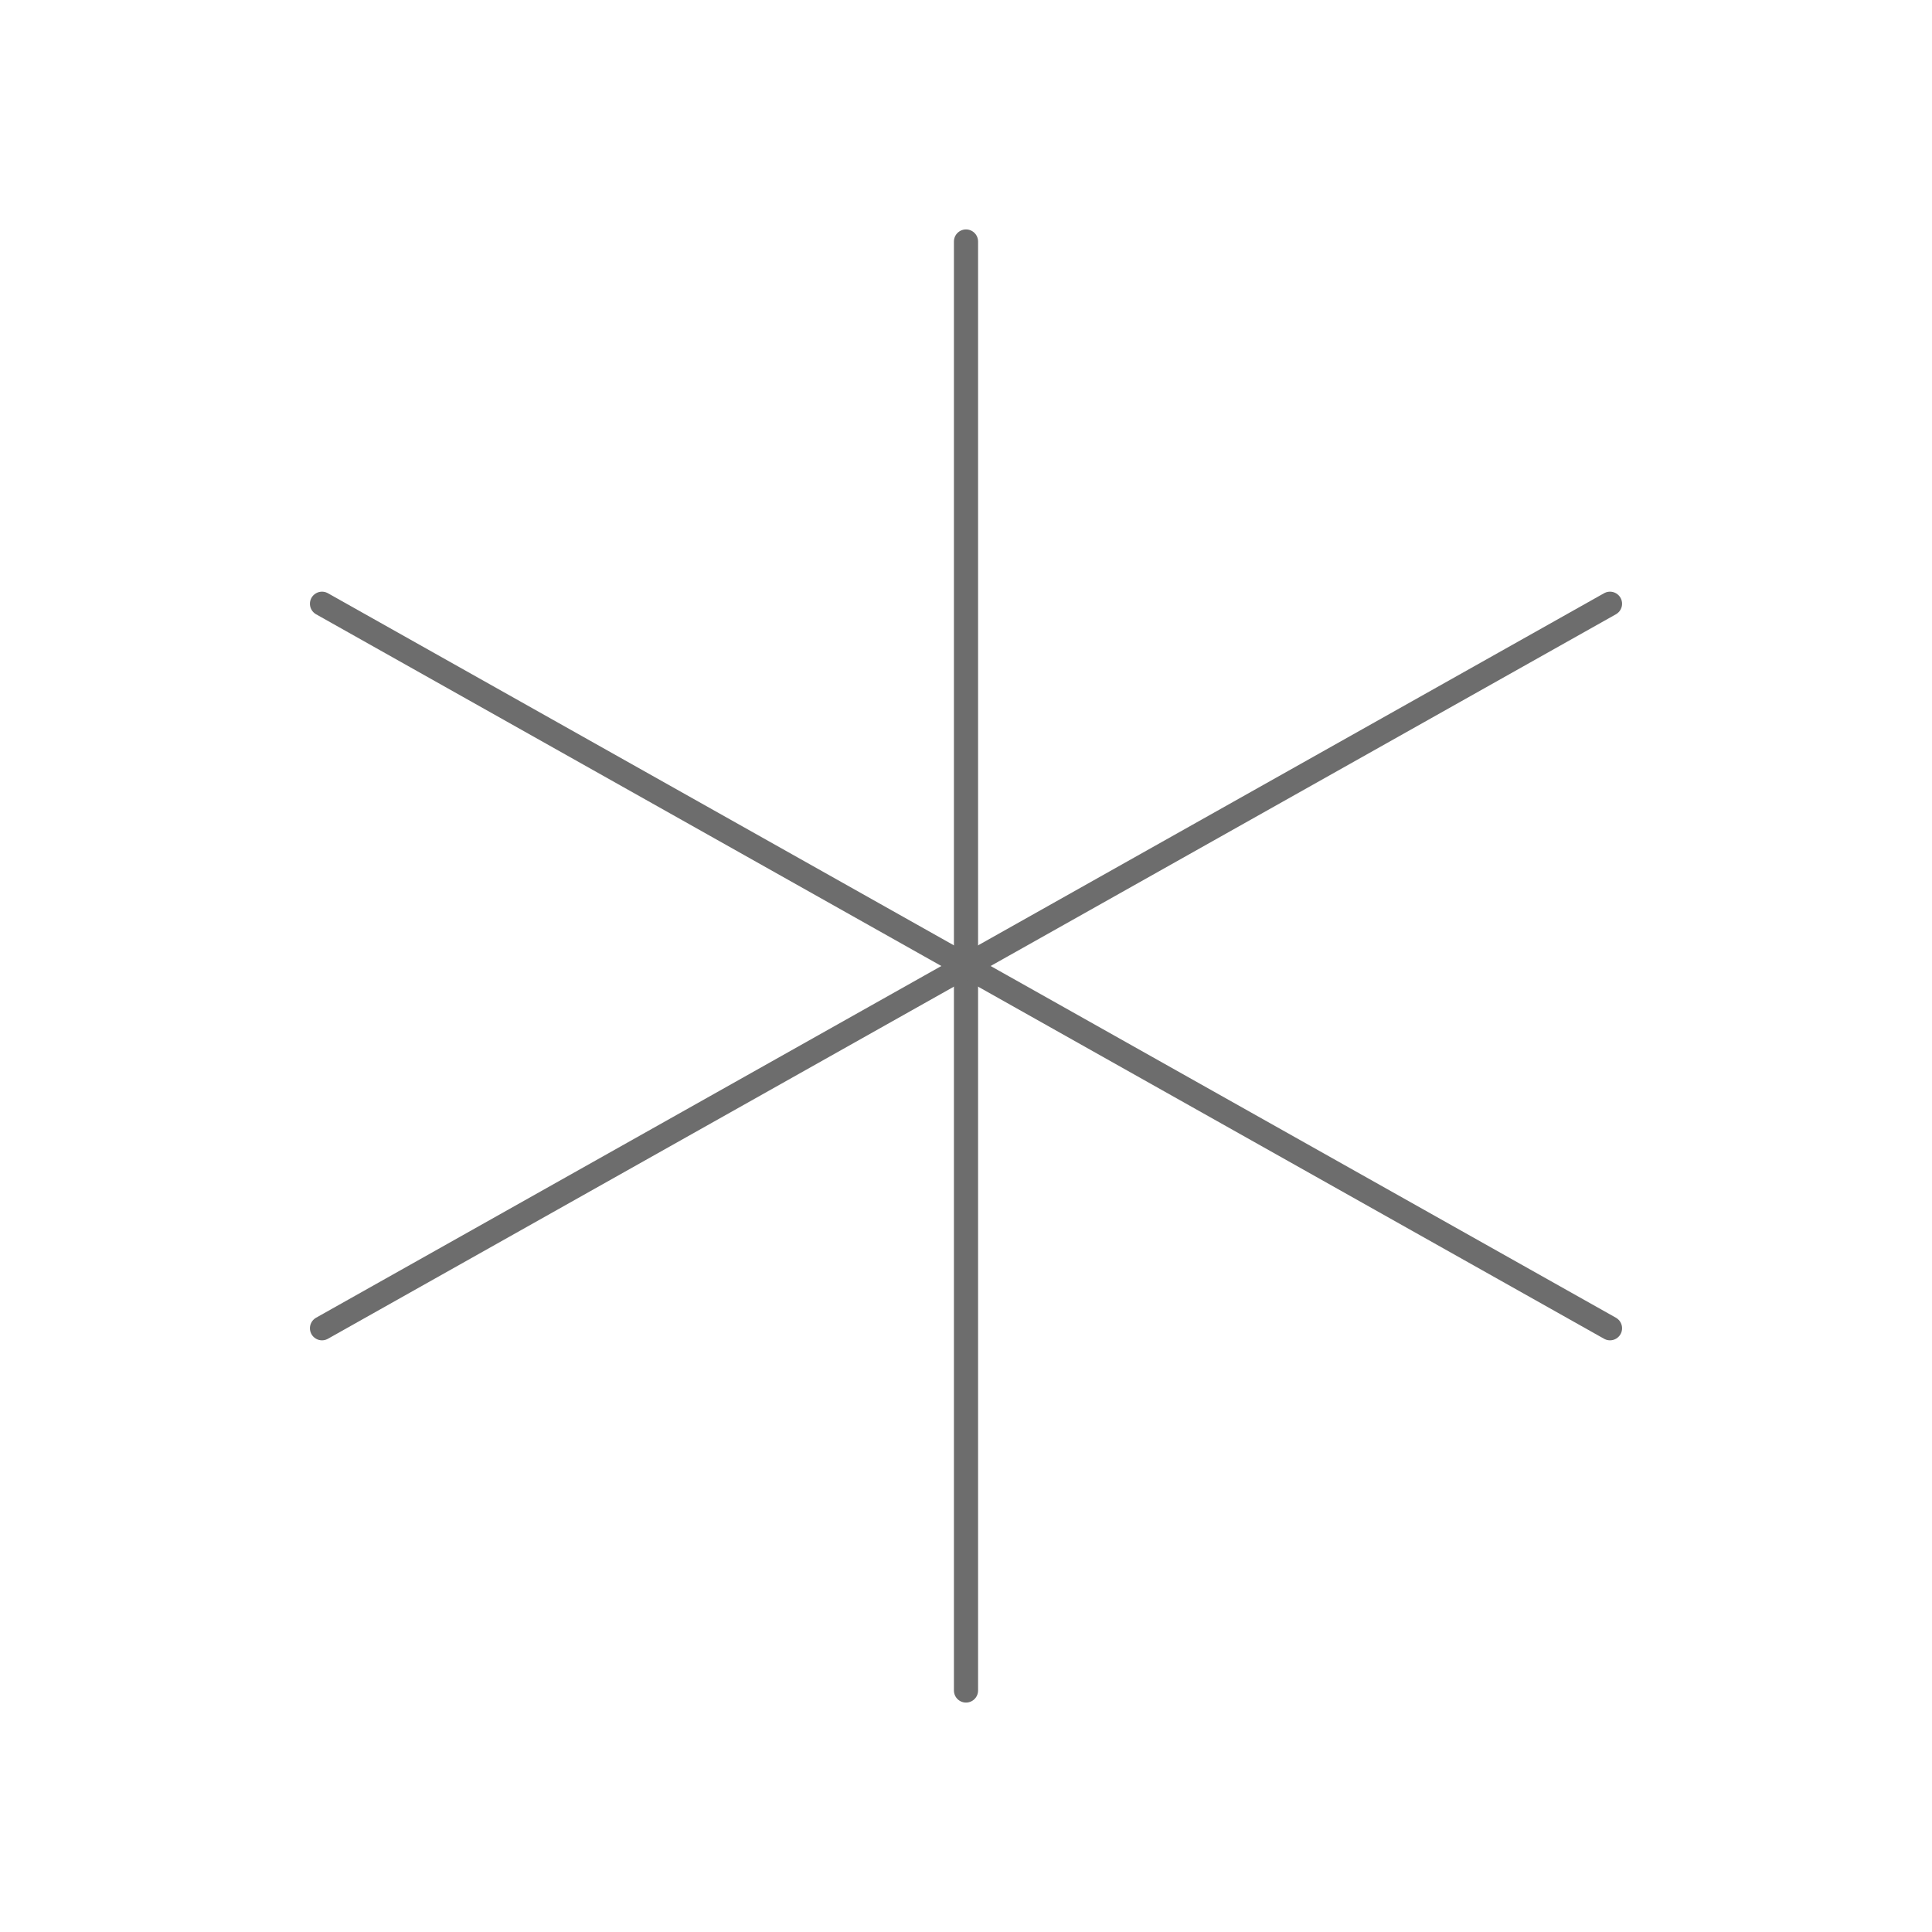<svg width="24" height="24" viewBox="0 0 24 24" fill="none" xmlns="http://www.w3.org/2000/svg">
<path d="M12 12L20 7.5" stroke="#6D6D6D" stroke-width="0.3" stroke-linecap="round" stroke-linejoin="round"/>
<path d="M12 12V21" stroke="#6D6D6D" stroke-width="0.3" stroke-linecap="round" stroke-linejoin="round"/>
<path d="M12 12L4 7.5" stroke="#6D6D6D" stroke-width="0.3" stroke-linecap="round" stroke-linejoin="round"/>
<path d="M12 12L20 16.5" stroke="#6D6D6D" stroke-width="0.3" stroke-linecap="round" stroke-linejoin="round"/>
<path d="M12 3V12" stroke="#6D6D6D" stroke-width="0.3" stroke-linecap="round" stroke-linejoin="round"/>
<path d="M12 12L4 16.5" stroke="#6D6D6D" stroke-width="0.3" stroke-linecap="round" stroke-linejoin="round"/>
</svg>
